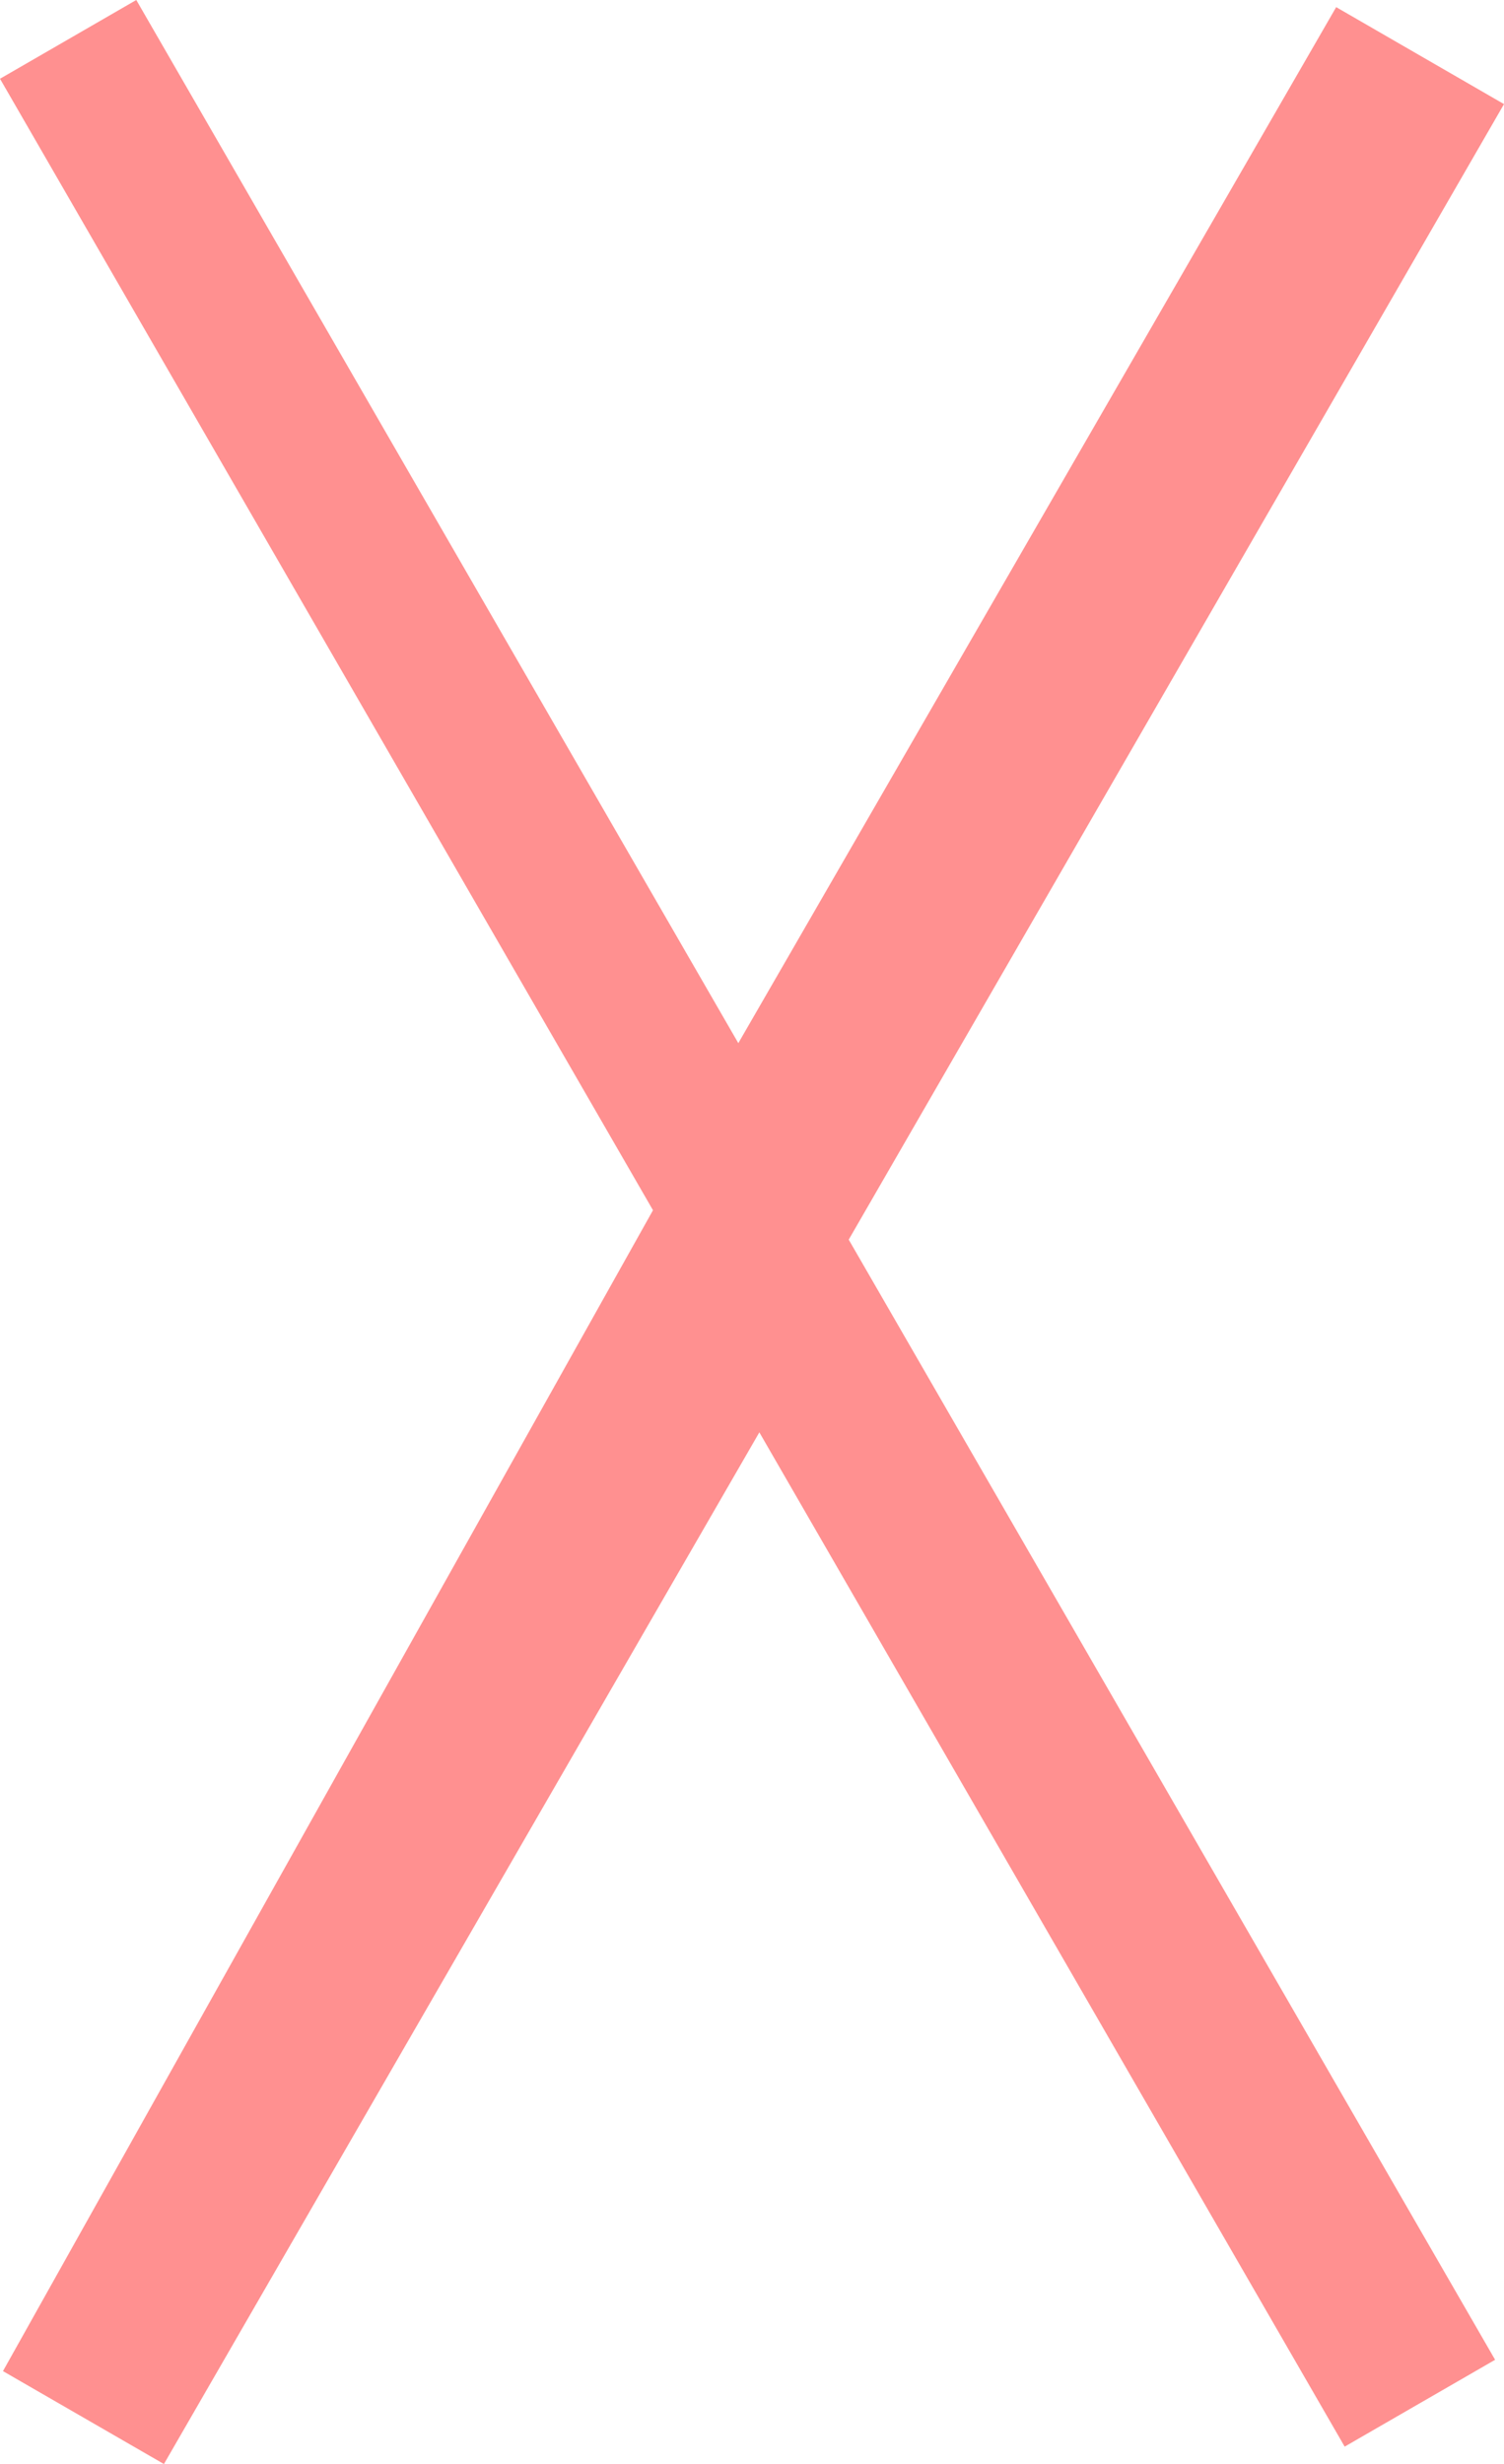 <?xml version="1.0" encoding="UTF-8" standalone="no"?>
<!-- Created with Inkscape (http://www.inkscape.org/) -->

<svg
   xmlns:dc="http://purl.org/dc/elements/1.1/"
   xmlns:cc="http://creativecommons.org/ns#"
   xmlns:rdf="http://www.w3.org/1999/02/22-rdf-syntax-ns#"
   xmlns:svg="http://www.w3.org/2000/svg"
   xmlns="http://www.w3.org/2000/svg"
   xmlns:sodipodi="http://sodipodi.sourceforge.net/DTD/sodipodi-0.dtd"
   xmlns:inkscape="http://www.inkscape.org/namespaces/inkscape"
   width="11.157"
   height="18.271"
   id="svg2"
   version="1.1"
   inkscape:version="0.48.5 r10040"
   sodipodi:docname="Neues Dokument 1">
  <defs
     id="defs4" />
  <sodipodi:namedview
     id="base"
     pagecolor="#ffffff"
     bordercolor="#666666"
     borderopacity="1.0"
     inkscape:pageopacity="0.0"
     inkscape:pageshadow="2"
     inkscape:zoom="15.839192"
     inkscape:cx="4.1633443"
     inkscape:cy="9.8033332"
     inkscape:document-units="px"
     inkscape:current-layer="layer1"
     showgrid="false"
     fit-margin-top="0"
     fit-margin-left="0"
     fit-margin-right="0"
     fit-margin-bottom="0"
     inkscape:window-width="1366"
     inkscape:window-height="716"
     inkscape:window-x="0"
     inkscape:window-y="30"
     inkscape:window-maximized="1" />
  <g
     inkscape:label="Ebene 1"
     inkscape:groupmode="layer"
     id="layer1"
     transform="translate(0,-1034.091)">
    <path
       style="color:#000000;fill:#ff0000;fill-opacity:0.435;stroke:none;stroke-width:1px;marker:none;visibility:visible;display:inline;overflow:visible;enable-background:accumulate"
       d="m 0.022,1051.673 1.194,0.689 4.417,-7.65 4.342,7.521 1.116,-0.644 -4.795,-8.306 4.861,-8.42 -1.245,-0.719 -4.435,7.682 -4.466,-7.735 L 0,1034.675 l 4.844,8.39 z"
       id="path3757"
       inkscape:connector-curvature="0" />
  </g>
</svg>
